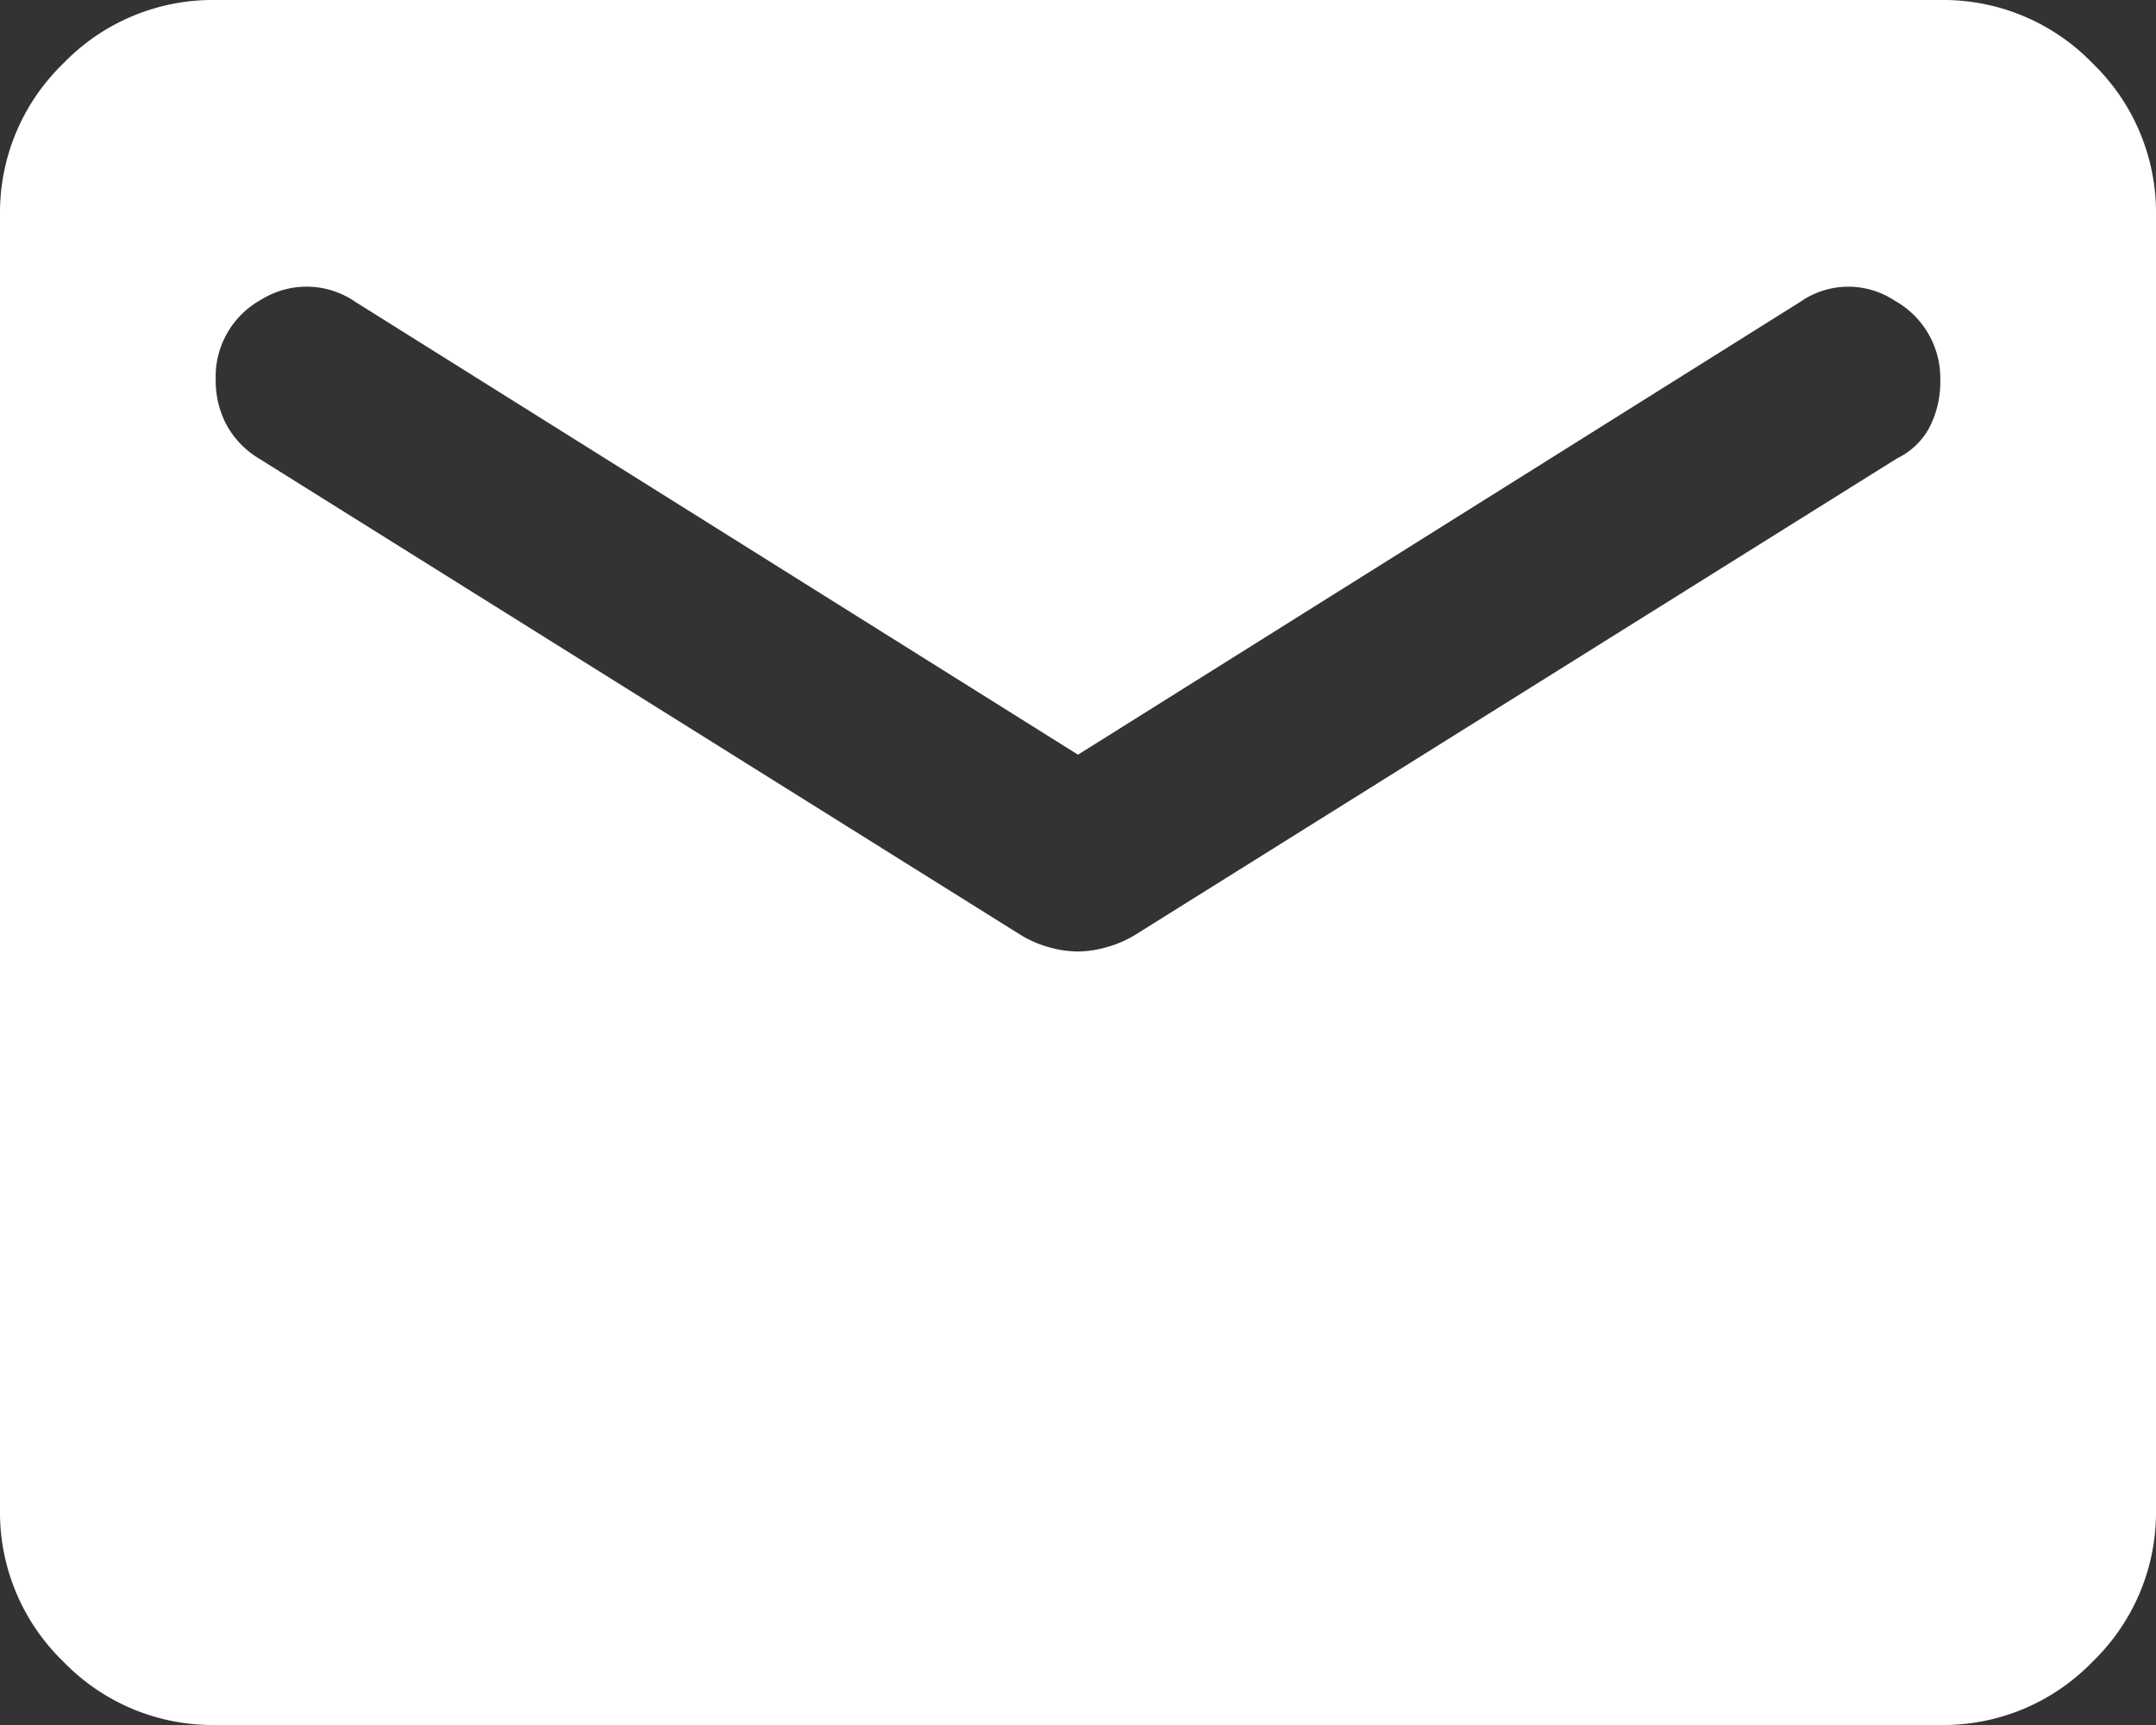 <svg xmlns="http://www.w3.org/2000/svg" width="18" height="14.4" viewBox="0 0 18 14.4">
  <rect x="0" y="0" width="18" height="14.4" fill="#333333" stroke="none"/>
  <path id="mail_FILL1_wght400_GRAD0_opsz24" d="M96.2-785.6a1.733,1.733,0,0,0,1.271-.529A1.733,1.733,0,0,0,98-787.4v-10.8a1.733,1.733,0,0,0-.529-1.271A1.733,1.733,0,0,0,96.2-800H81.8a1.733,1.733,0,0,0-1.271.529A1.733,1.733,0,0,0,80-798.2v10.8a1.733,1.733,0,0,0,.529,1.271,1.733,1.733,0,0,0,1.271.529ZM89-792.057a.9.9,0,0,1-.236-.034.935.935,0,0,1-.236-.1l-6.367-3.982a.745.745,0,0,1-.27-.281.777.777,0,0,1-.09-.371.734.734,0,0,1,.382-.675.717.717,0,0,1,.787.022L89-793.7l6.03-3.78a.7.7,0,0,1,.787-.011.741.741,0,0,1,.382.664.825.825,0,0,1-.09.394.6.6,0,0,1-.27.259l-6.368,3.982a.935.935,0,0,1-.236.1A.9.9,0,0,1,89-792.057Z" transform="translate(-80 800)" fill="#fff"/>
</svg>
